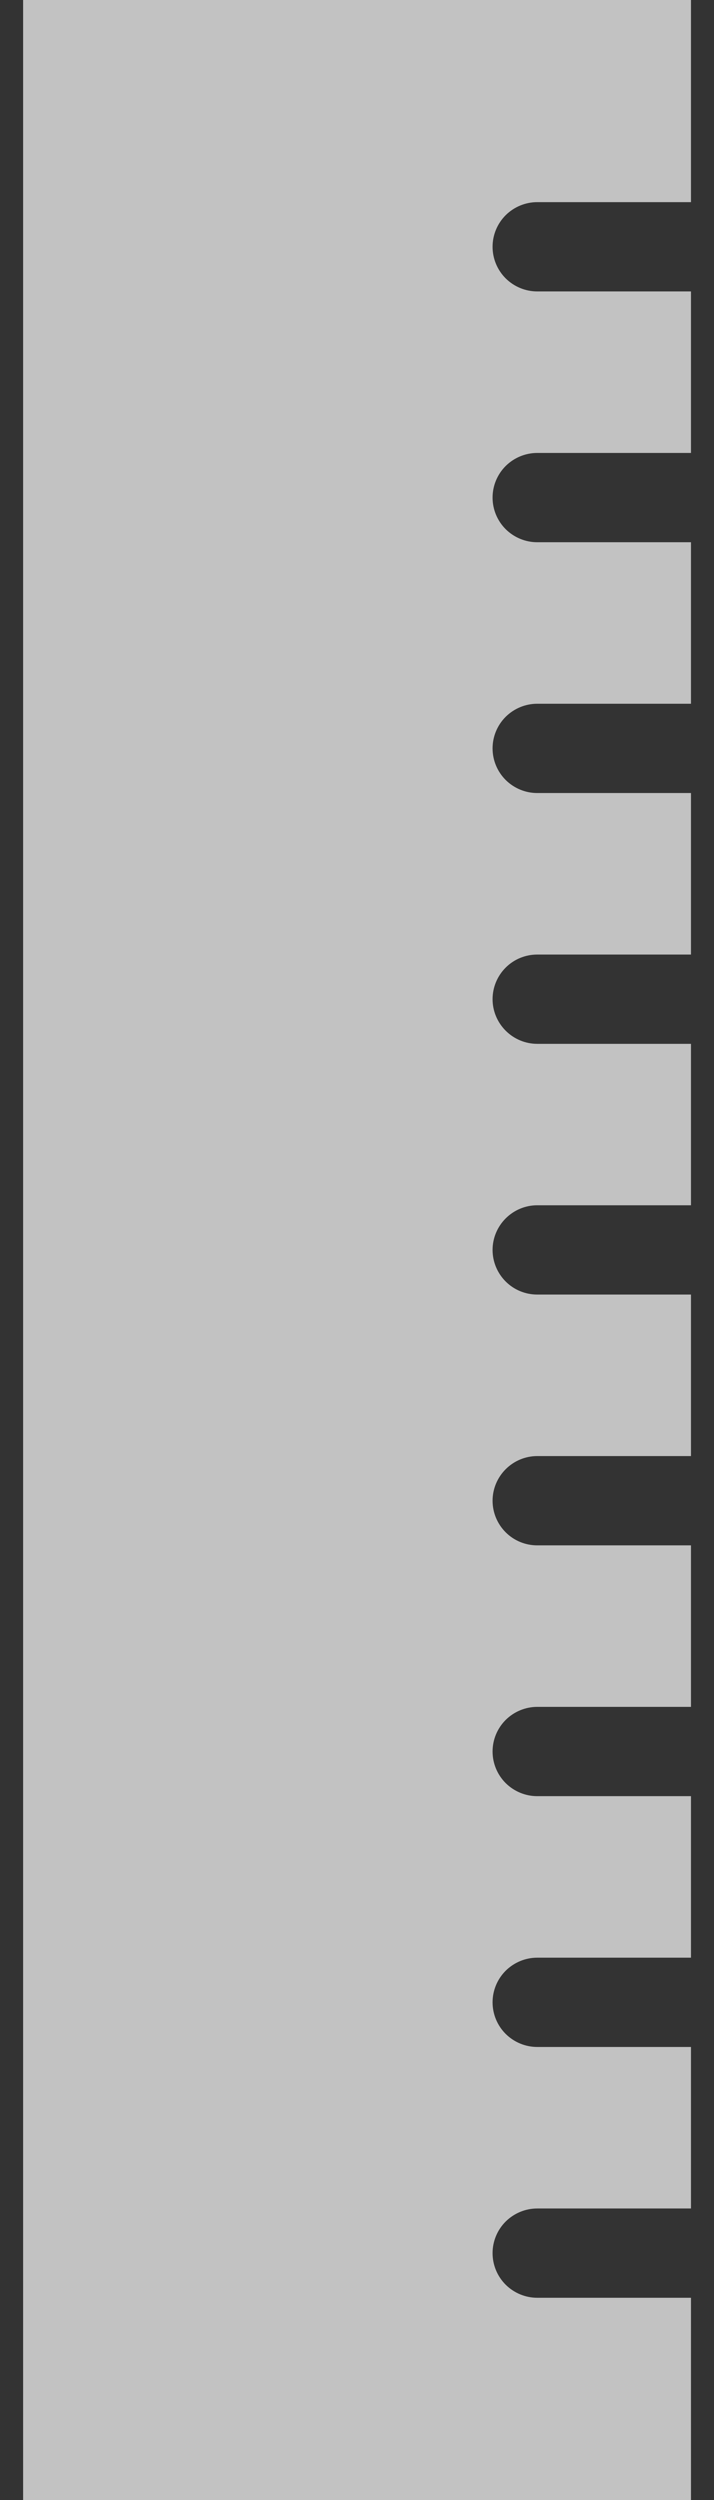 <svg width="8" height="28" viewBox="0 0 8 28" fill="none" xmlns="http://www.w3.org/2000/svg">
<rect x="0" y="0" width="8" height="28" fill="#333333" stroke="none"/>
<path d="M0.259 28H7.742V25.735H6.019C5.887 25.735 5.76 25.682 5.666 25.589C5.572 25.495 5.519 25.368 5.519 25.235C5.519 25.102 5.572 24.975 5.666 24.881C5.76 24.788 5.887 24.735 6.019 24.735H7.742V22.926H6.019C5.887 22.926 5.76 22.873 5.666 22.78C5.572 22.686 5.519 22.559 5.519 22.426C5.519 22.293 5.572 22.166 5.666 22.072C5.76 21.979 5.887 21.926 6.019 21.926H7.742V20.117H6.019C5.887 20.117 5.76 20.064 5.666 19.971C5.572 19.877 5.519 19.75 5.519 19.617C5.519 19.484 5.572 19.357 5.666 19.263C5.76 19.17 5.887 19.117 6.019 19.117H7.742V17.308H6.019C5.887 17.308 5.76 17.256 5.666 17.162C5.572 17.068 5.519 16.941 5.519 16.808C5.519 16.676 5.572 16.549 5.666 16.455C5.76 16.361 5.887 16.308 6.019 16.308H7.742V14.499H6.019C5.887 14.499 5.76 14.447 5.666 14.353C5.572 14.259 5.519 14.132 5.519 13.999C5.519 13.867 5.572 13.74 5.666 13.646C5.76 13.552 5.887 13.499 6.019 13.499H7.742V11.691H6.019C5.887 11.691 5.76 11.638 5.666 11.544C5.572 11.45 5.519 11.323 5.519 11.191C5.519 11.058 5.572 10.931 5.666 10.837C5.76 10.743 5.887 10.691 6.019 10.691H7.742V8.882H6.019C5.887 8.882 5.76 8.829 5.666 8.736C5.572 8.642 5.519 8.515 5.519 8.382C5.519 8.249 5.572 8.122 5.666 8.028C5.76 7.935 5.887 7.882 6.019 7.882H7.742V6.073H6.019C5.887 6.073 5.76 6.02 5.666 5.927C5.572 5.833 5.519 5.706 5.519 5.573C5.519 5.44 5.572 5.313 5.666 5.219C5.76 5.126 5.887 5.073 6.019 5.073H7.742V3.264H6.019C5.887 3.264 5.76 3.211 5.666 3.118C5.572 3.024 5.519 2.897 5.519 2.764C5.519 2.631 5.572 2.504 5.666 2.41C5.76 2.317 5.887 2.264 6.019 2.264H7.742V0H0.259V28Z" fill="white" fill-opacity="0.7"/>
</svg>

